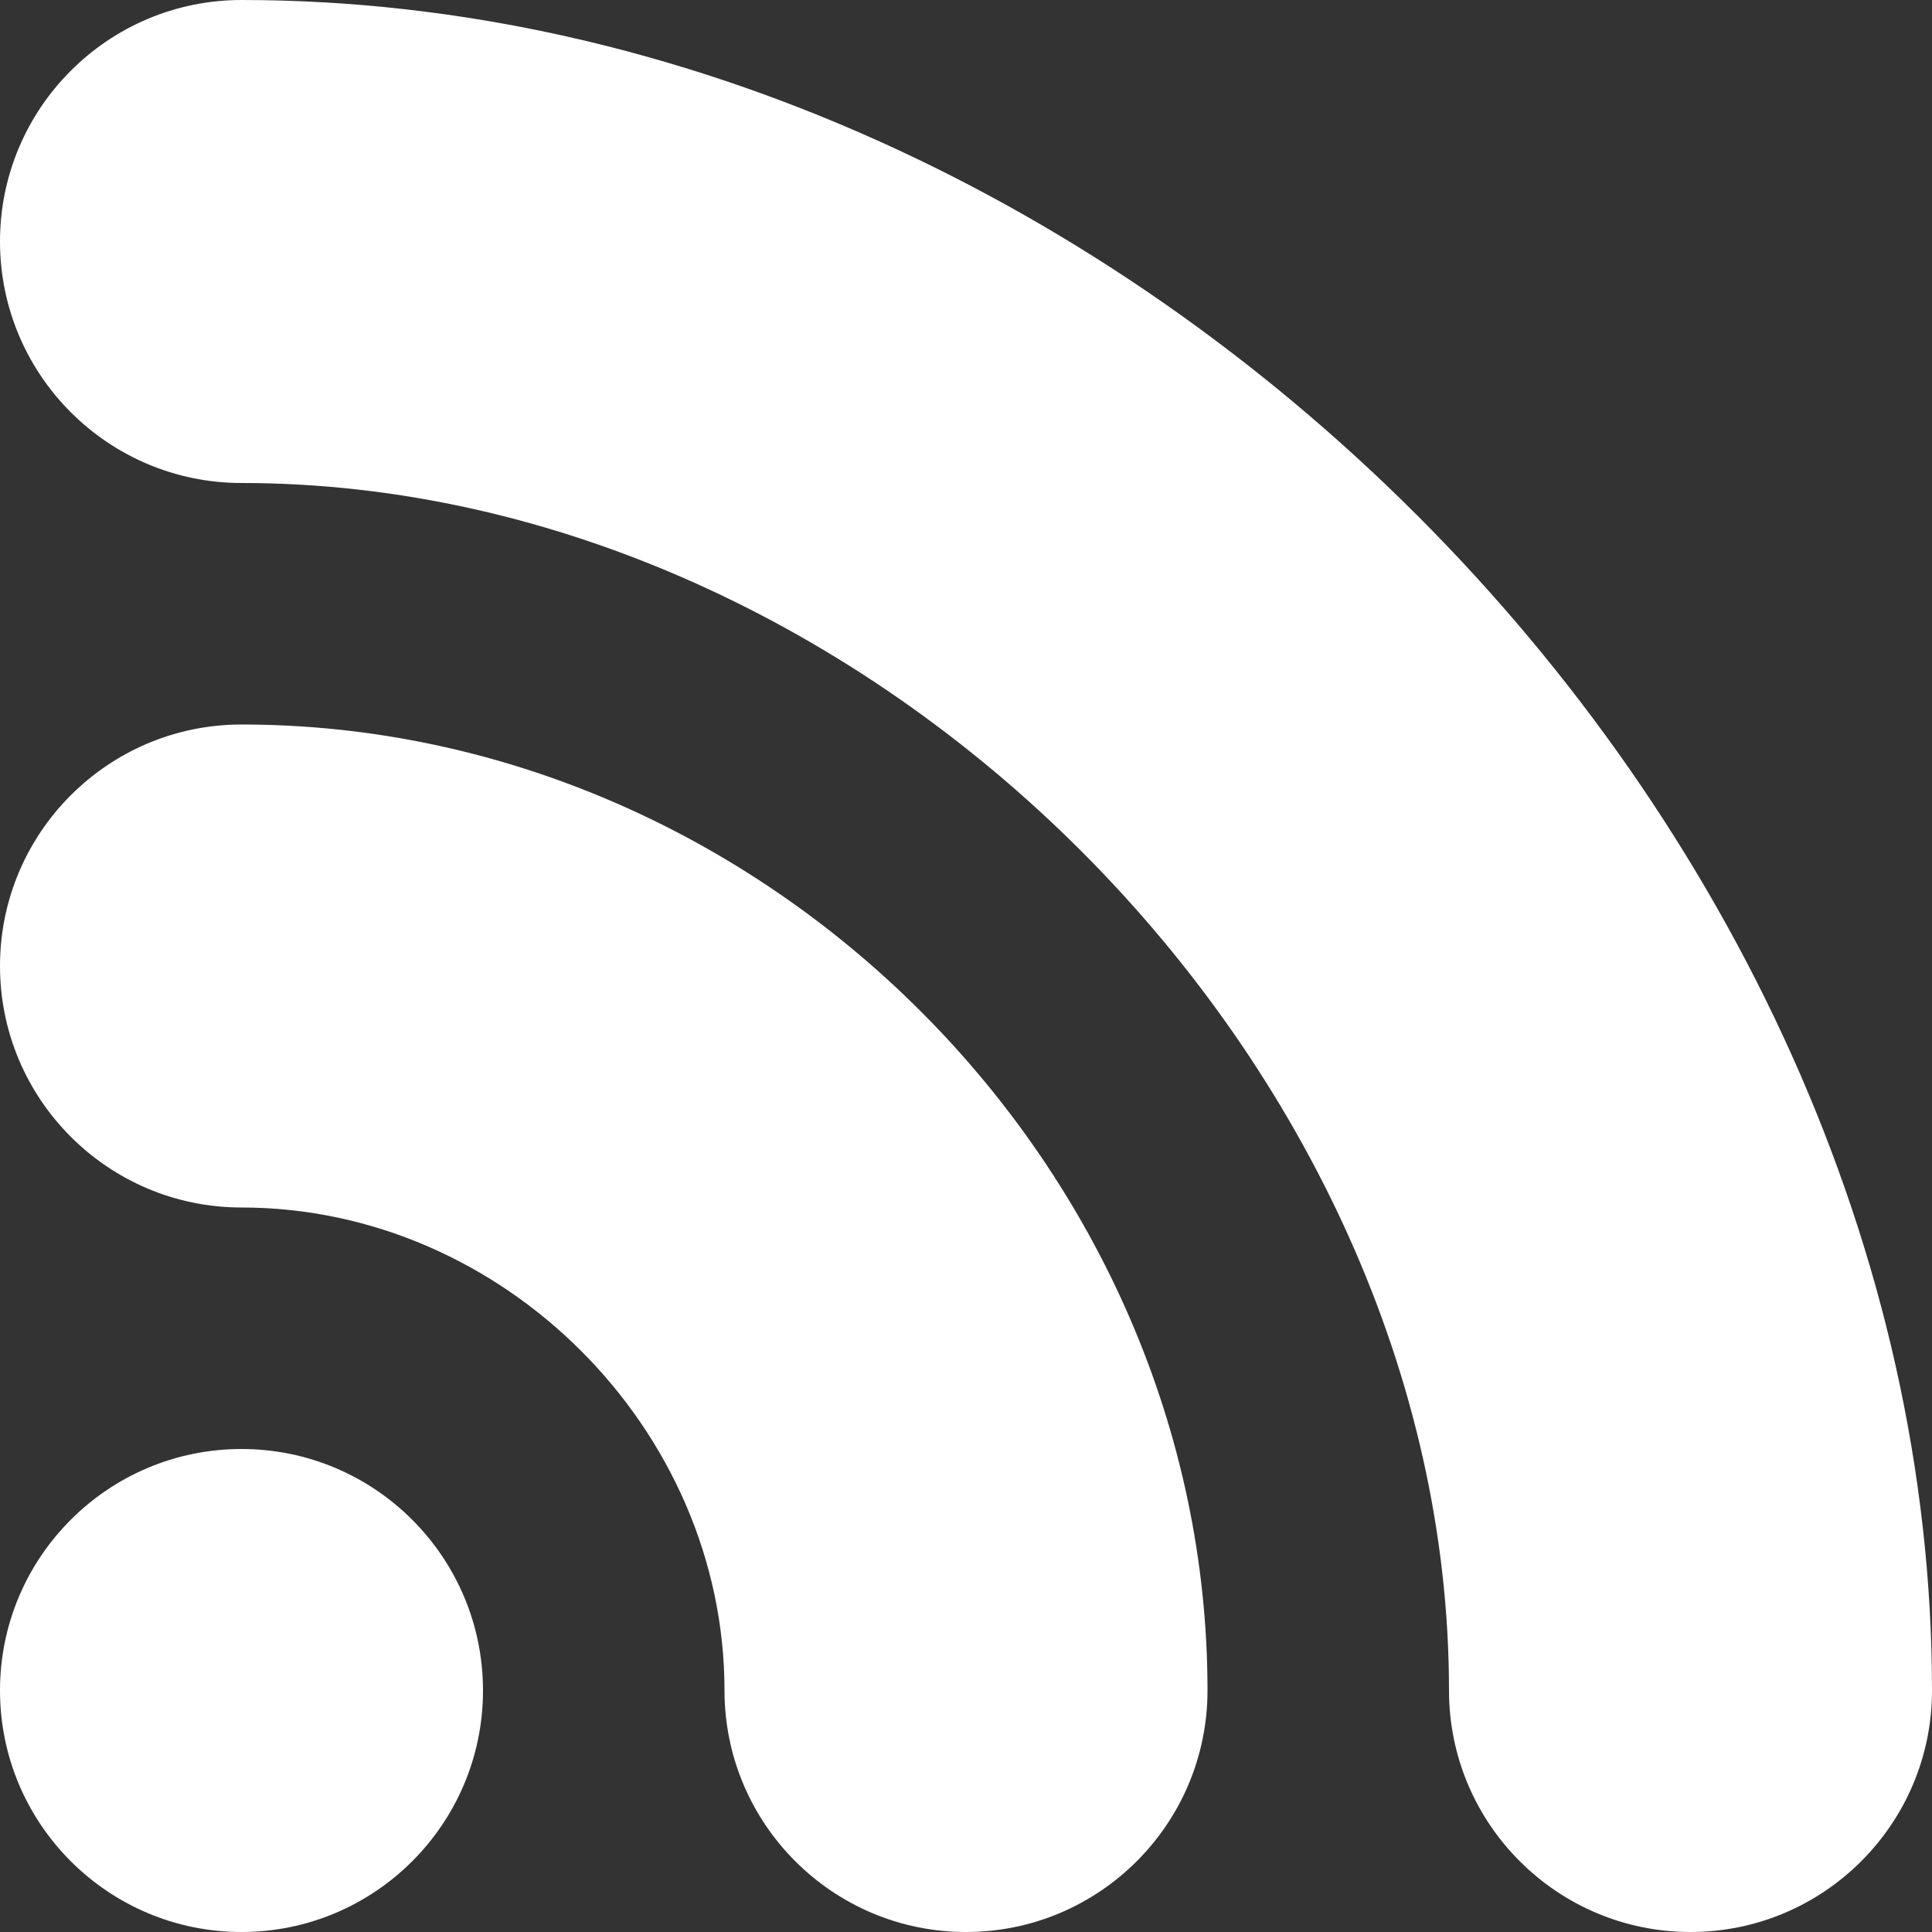 <?xml version="1.0" encoding="UTF-8" standalone="no"?>
<!DOCTYPE svg PUBLIC "-//W3C//DTD SVG 1.1//EN" "http://www.w3.org/Graphics/SVG/1.1/DTD/svg11.dtd">
<svg width="100%" height="100%" viewBox="0 0 1000 1000" version="1.1" xmlns="http://www.w3.org/2000/svg" xmlns:xlink="http://www.w3.org/1999/xlink" xml:space="preserve" xmlns:serif="http://www.serif.com/" style="fill-rule:evenodd;clip-rule:evenodd;stroke-linejoin:round;stroke-miterlimit:2;">
    <rect x="0" y="0" width="1000" height="1000" fill="#333333" stroke="none"/>
    <g transform="matrix(-1.25,0,0,1.25,1250,-250)">
        <path d="M900,800C955.192,800 1000,844.808 1000,900C1000,955.192 955.192,1000 900,1000C844.808,1000 800,955.192 800,900C800,844.808 844.808,800 900,800ZM700,900C700,791.667 791.667,700 900,700C955.192,700 1000,655.192 1000,600C1000,544.808 955.192,500 900,500C683.333,500 500,683.333 500,900C500,955.192 544.808,1000 600,1000C655.192,1000 700,955.192 700,900ZM400,900C400,639.583 639.583,400 900,400C955.192,400 1000,355.192 1000,300C1000,244.808 955.192,200 900,200C535.417,200 200,535.417 200,900C200,955.192 244.808,1000 300,1000C355.192,1000 400,955.192 400,900Z" style="fill:white;"/>
    </g>
</svg>
